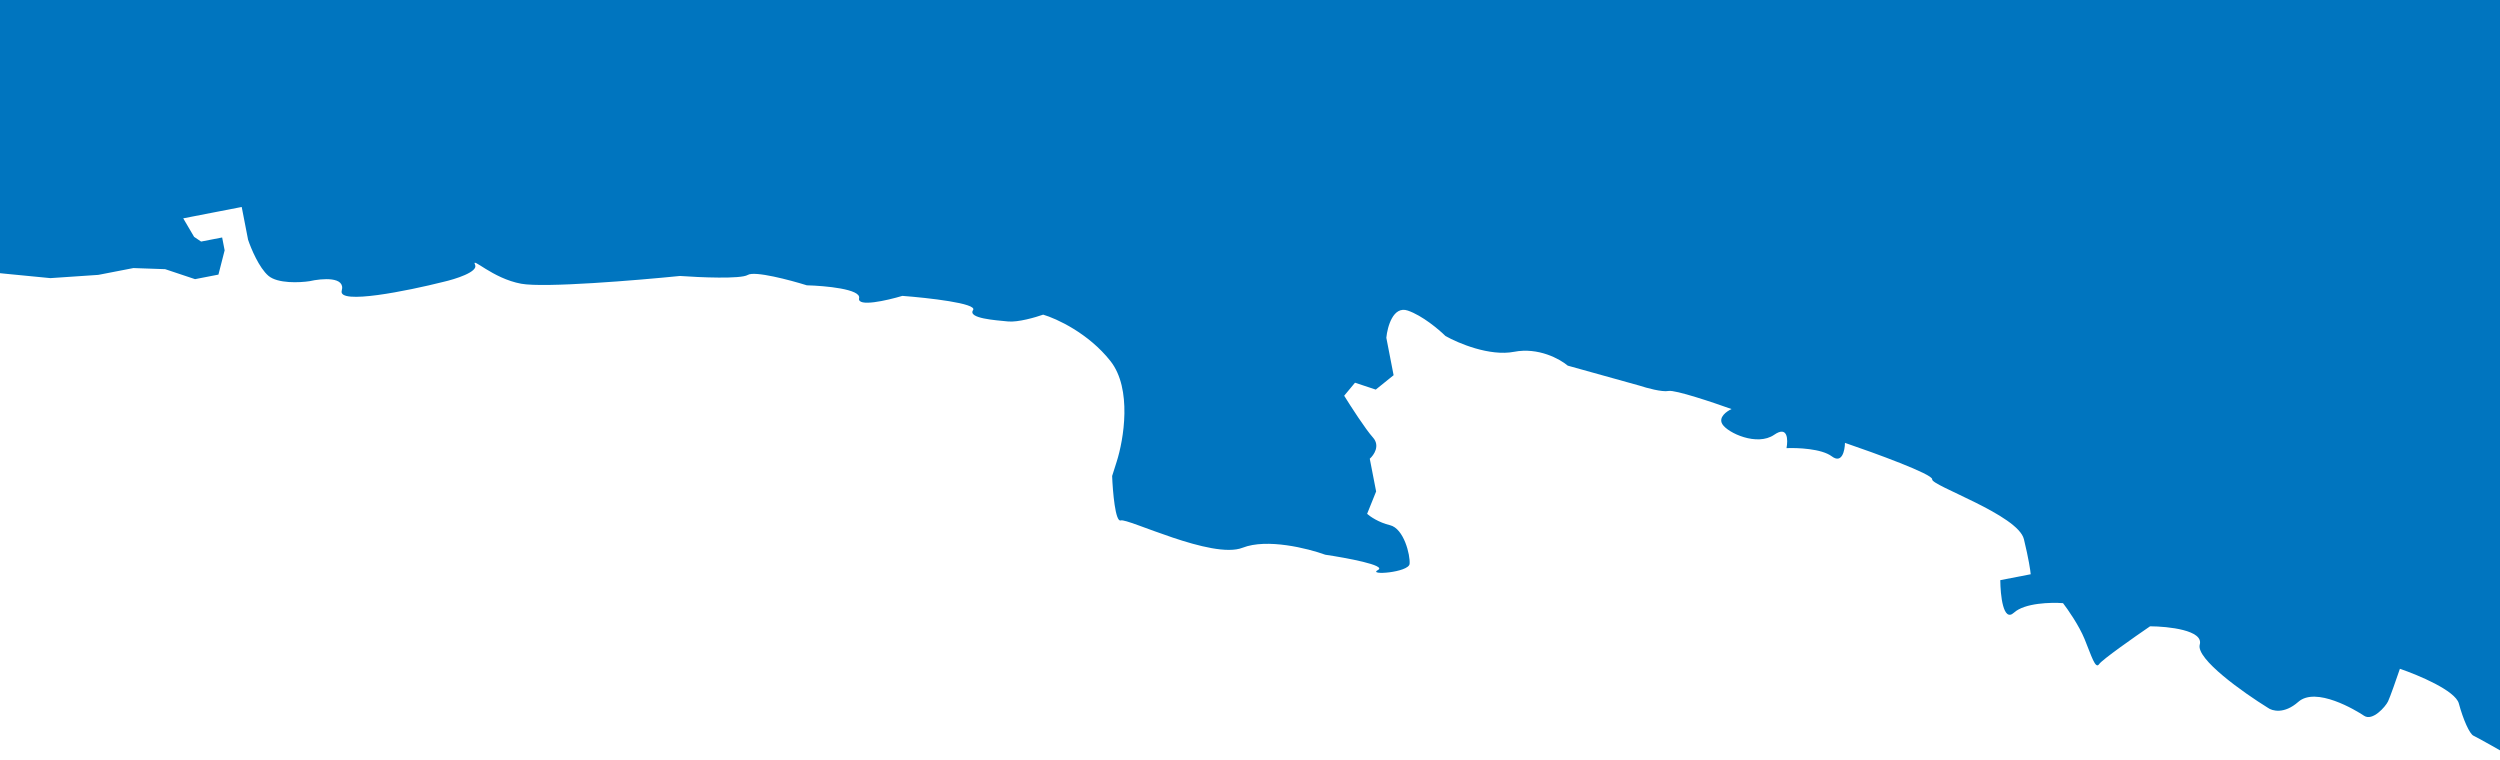 <svg viewBox="0 0 1440 438" preserveAspectRatio="none" xmlns="http://www.w3.org/2000/svg">
    <path
        d="M-441 321.393L-425.084 291.74L-389.374 284.804L-366.838 274.834L-345.702 250.458L-353.166 237.229L-342.85 221.945L-323.775 204.959L-307.957 192.8L-289.203 184.963L-260.937 161.299L-248.468 146.295L-210.063 138.835L-198.275 149.127L-180.926 152.048L-161.557 154.577L-142.017 150.782L-133.761 142.887L-143.116 130.724L-130.314 128.238L-114.725 132.899L-108.812 134.546L-96.625 121.694L-79.689 126.093L-46.673 119.68L-40.779 124.826L-29.325 122.602L-20.062 127.093L-38.555 136.277L-68.201 142.036L-77.334 138.218L-83.247 136.57L-84.765 143.156L-80.892 148.695L-59.651 153.656L-40.001 154.033L-23.045 154.933L2.651 157.631L29.02 160.198L56.626 158.331L76.839 154.405L95.142 155.043L112.34 160.79L125.816 158.172L129.394 144.196L127.955 136.787L115.827 139.143L111.804 136.429L105.537 125.764L139.226 119.22L142.89 138.08C144.566 143.113 149.26 154.317 154.619 158.868C159.978 163.419 172.634 162.825 178.293 161.959C185.436 160.338 199.146 159.166 196.838 167.443C194.53 175.72 234.843 167.517 255.287 162.381C262.206 160.804 275.565 156.625 273.65 152.524C271.255 147.397 283.567 160.383 300.241 163.435C313.581 165.877 366.75 161.468 391.667 158.958C403.014 159.782 426.709 160.819 430.707 158.364C434.705 155.91 455.055 161.324 464.73 164.338C475.273 164.62 496.055 166.501 494.841 171.77C493.627 177.038 510.942 173.069 519.751 170.426C534.417 171.538 563.099 174.728 560.492 178.589C557.235 183.416 573.517 184.447 580.647 185.159C586.351 185.729 596.5 182.779 600.861 181.233C608.521 183.473 626.996 191.954 639.613 207.956C652.231 223.959 647.256 253.304 643.192 265.976L640.588 274.171C640.941 283.189 642.43 300.934 645.56 299.766C649.472 298.308 698.2 322.394 715.738 315.493C729.769 309.971 753.337 315.878 763.368 319.522C775.607 321.339 798.816 325.638 793.74 328.301C787.395 331.631 811.501 329.744 811.932 324.767C812.364 319.791 808.681 304.429 800.615 302.501C794.163 300.959 789.157 297.504 787.46 295.969L792.648 283.079L788.984 264.219C791.374 262.124 795.084 256.743 790.803 251.983C786.522 247.223 777.981 233.97 774.246 227.938L780.48 220.437L792.438 224.405L802.715 216.118L798.528 194.563C799.147 188.152 802.482 176.041 810.866 178.886C819.249 181.731 828.842 189.84 832.59 193.539C839.926 197.706 858.1 205.36 872.115 202.638C886.129 199.915 898.565 206.82 903.03 210.612L944.426 222.143C948.412 223.466 957.327 225.928 961.1 225.195C964.873 224.463 986.863 231.841 997.386 235.622C994.598 236.863 989.633 240.343 992.088 244.34C995.156 249.336 1012.07 257.234 1021.94 250.425C1029.83 244.978 1029.95 253.295 1029.03 258.134C1035.27 257.855 1049.22 258.407 1055.12 262.853C1061.01 267.299 1062.63 259.53 1062.7 255.089C1079.67 260.879 1113.48 273.185 1112.92 276.089C1112.23 279.719 1162.35 296.546 1165.77 310.56C1168.5 321.771 1169.52 328.703 1169.69 330.767L1152.17 334.17C1152.22 342.783 1153.84 358.59 1160.01 352.918C1166.18 347.246 1181.45 346.891 1188.31 347.422C1191.12 351.071 1197.53 360.31 1200.71 368.079C1204.7 377.79 1206.94 385.742 1209.11 382.524C1210.85 379.95 1229.39 366.936 1238.44 360.75C1248.94 360.808 1269.37 362.992 1267.06 371.269C1264.75 379.546 1292.25 398.994 1306.29 407.684C1308.75 409.537 1315.7 411.45 1323.81 404.281C1333.96 395.321 1356.9 409.038 1361.73 412.294C1366.56 415.551 1374.01 407.114 1375.5 404.027C1376.7 401.557 1380.56 390.463 1382.34 385.224C1392.82 388.78 1414.28 397.753 1416.29 405.192C1418.79 414.492 1422.51 422.855 1424.8 423.81C1426.62 424.573 1442.29 433.46 1449.89 437.808V8.15382e-06L-441 0L-441 321.393Z"
        fill="#0075BF" />
</svg>
